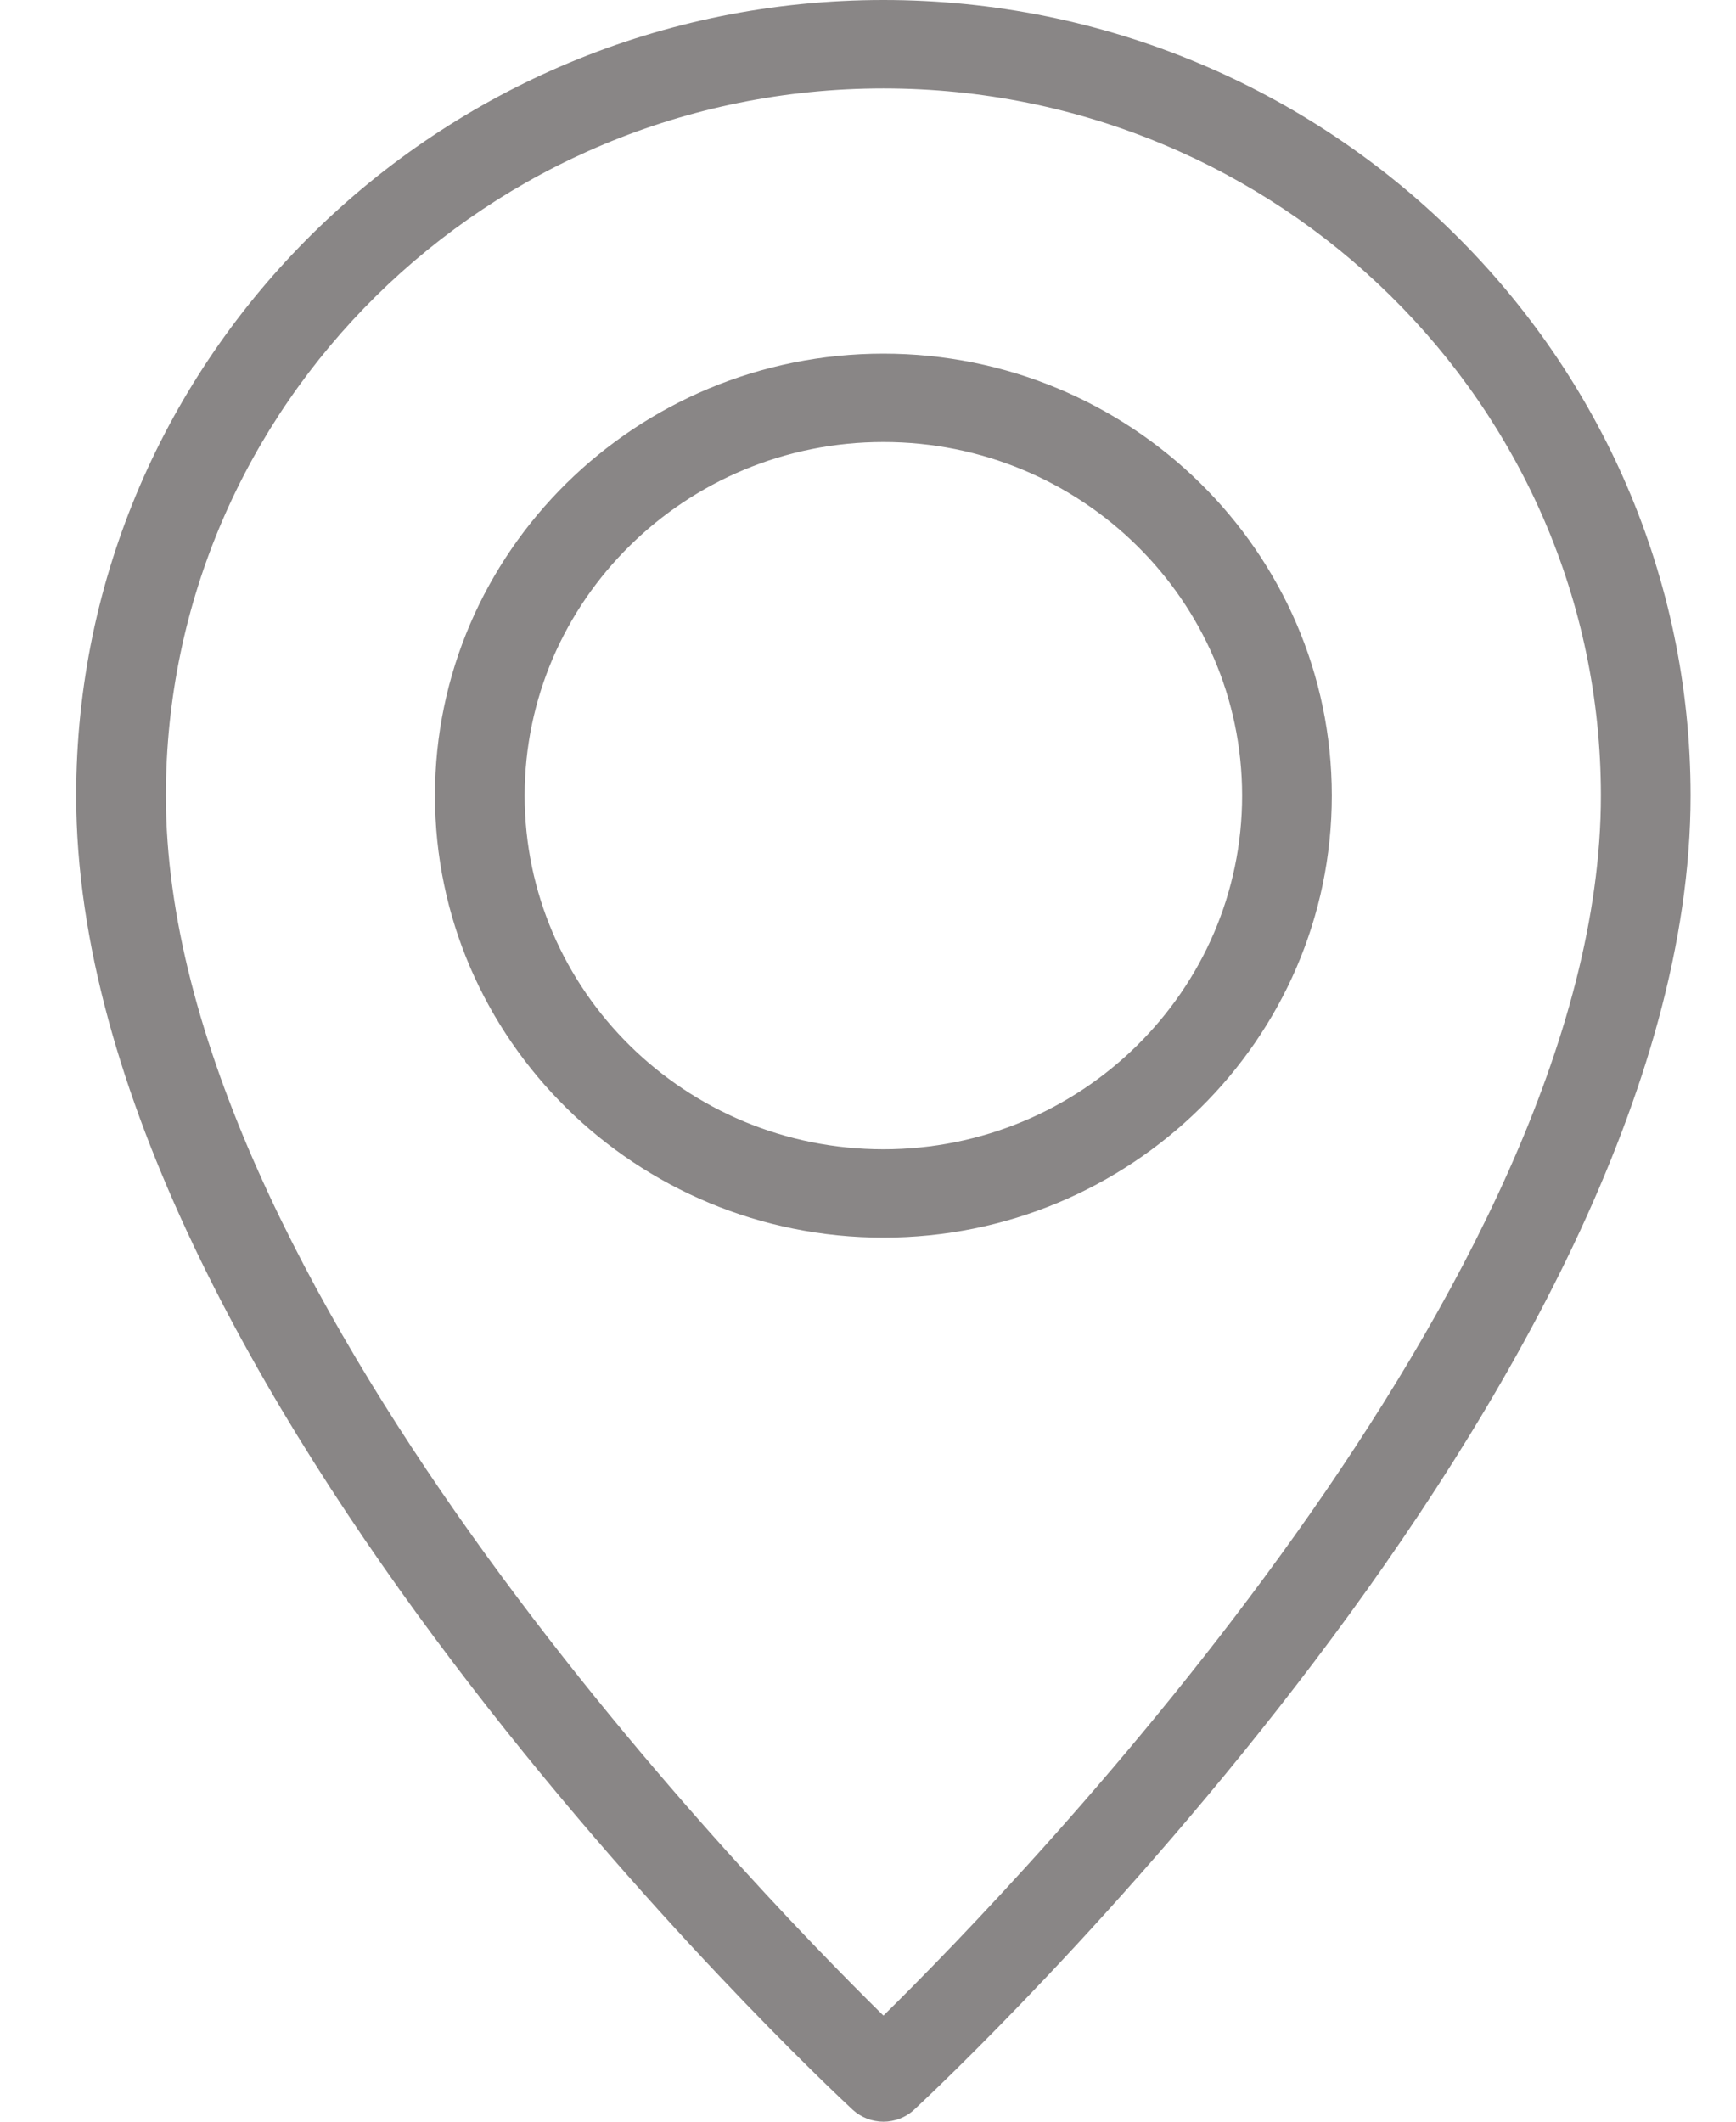<svg width="18" height="22" viewBox="0 0 18 22" fill="none" xmlns="http://www.w3.org/2000/svg">
<path d="M9.16 0C4.544 0 0.79 3.701 0.79 8.25C0.79 14.336 8.512 21.57 8.841 21.876C8.931 21.958 9.045 22 9.16 22C9.274 22 9.389 21.958 9.478 21.876C9.807 21.57 17.529 14.336 17.529 8.25C17.529 3.701 13.775 0 9.16 0ZM9.16 20.9C7.698 19.462 1.72 13.27 1.72 8.25C1.72 4.206 5.058 0.917 9.16 0.917C13.262 0.917 16.599 4.206 16.599 8.25C16.599 13.27 10.621 19.462 9.16 20.9Z" fill="#898686"/>
<path d="M9.16 3.667C6.596 3.667 4.51 5.723 4.51 8.25C4.51 10.777 6.596 12.833 9.16 12.833C11.723 12.833 13.809 10.777 13.809 8.25C13.809 5.723 11.723 3.667 9.16 3.667ZM9.16 11.917C7.108 11.917 5.44 10.272 5.44 8.25C5.44 6.228 7.108 4.583 9.16 4.583C11.211 4.583 12.879 6.228 12.879 8.25C12.879 10.272 11.211 11.917 9.16 11.917Z" fill="#898686"/>
</svg>
